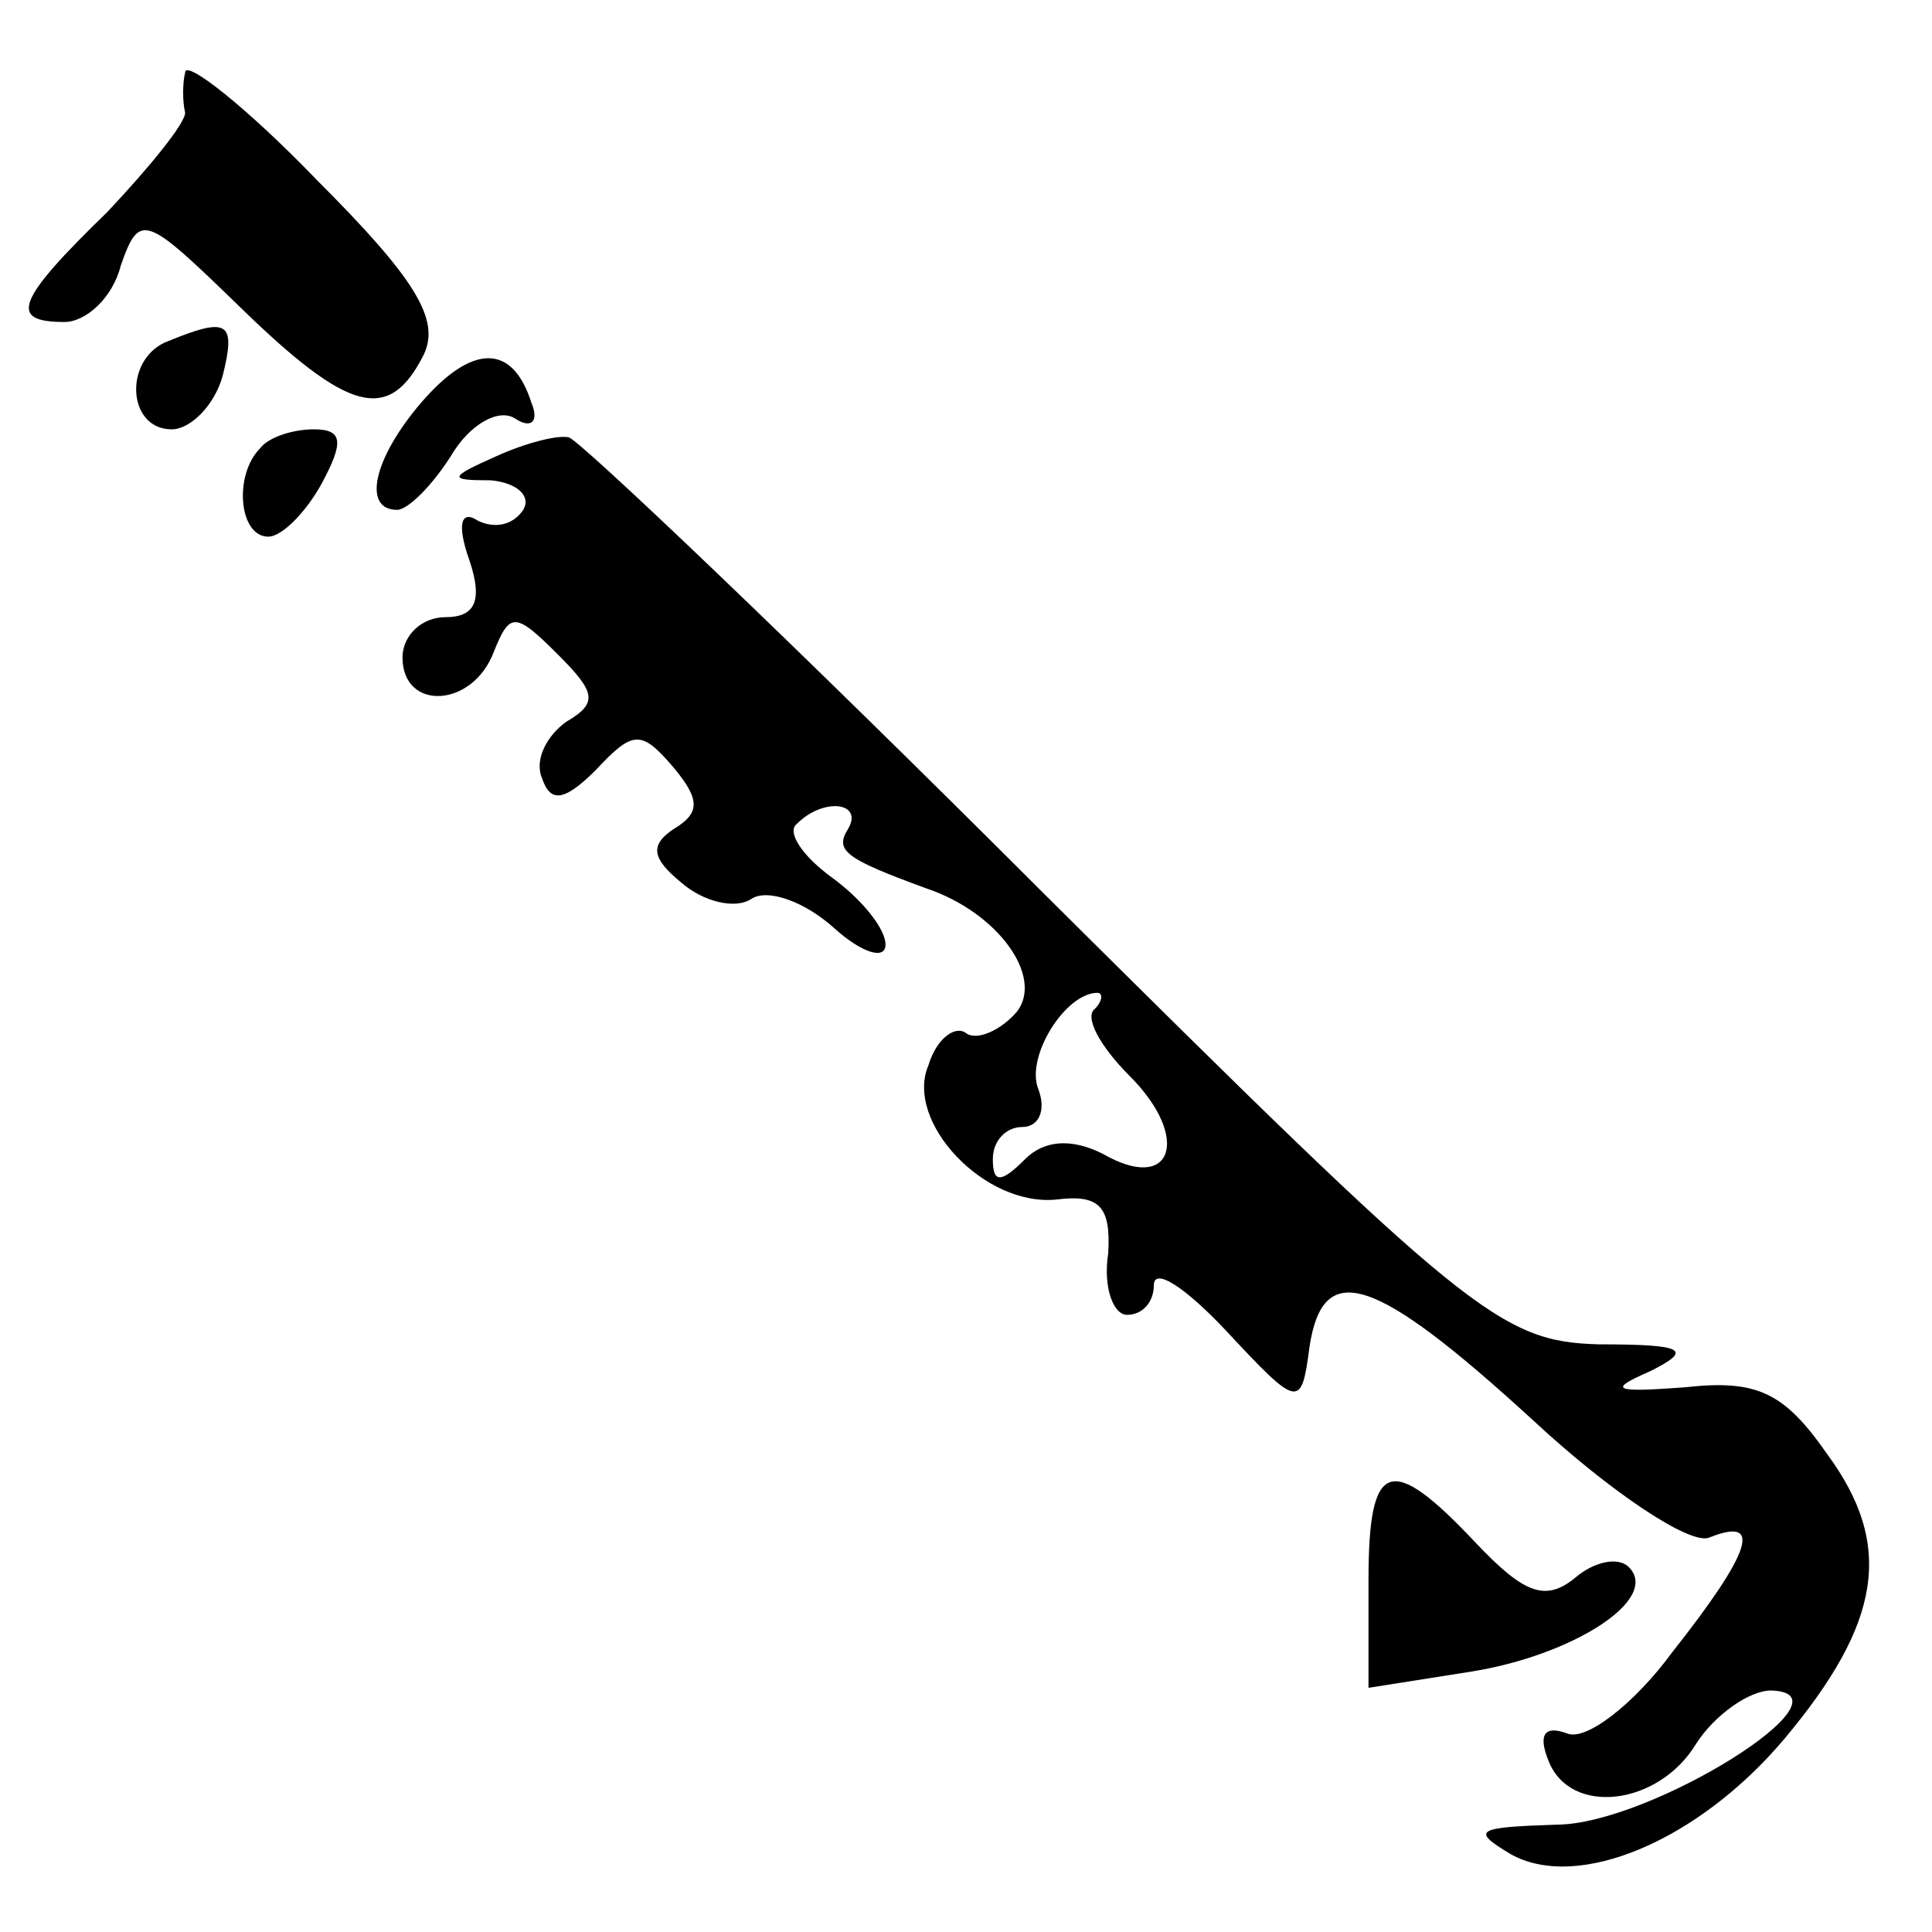 <?xml version="1.0" standalone="no"?>
<!DOCTYPE svg PUBLIC "-//W3C//DTD SVG 20010904//EN"
 "http://www.w3.org/TR/2001/REC-SVG-20010904/DTD/svg10.dtd">
<svg version="1.0" xmlns="http://www.w3.org/2000/svg"
 width="72pt" height="72pt" viewBox="0 0 72 72"
 preserveAspectRatio="xMidYMid meet">
<g transform="translate(0,72) scale(0.1,-0.1)"
fill="#000000" stroke="none">
<path d="M69 693 c-1 -4 -1 -11 0 -15 0 -4 -13 -20 -29 -37 -34 -33 -37 -41
-16 -41 8 0 18 9 21 21 7 20 9 19 44 -15 41 -40 56 -44 69 -18 6 13 -3 28 -40
65 -26 27 -49 45 -49 40z"/>
<path d="M63 593 c-17 -6 -16 -33 1 -33 7 0 16 9 19 20 5 20 2 22 -20 13z"/>
<path d="M157 570 c-18 -21 -22 -40 -9 -40 4 0 13 9 20 20 7 12 18 18 24 14 6
-4 9 -1 6 6 -7 22 -22 22 -41 0z"/>
<path d="M97 553 c-10 -10 -8 -33 3 -33 5 0 14 9 20 20 8 15 8 20 -3 20 -8 0
-17 -3 -20 -7z"/>
<path d="M185 550 c-18 -8 -18 -9 -2 -9 10 -1 15 -6 12 -11 -4 -6 -11 -7 -17
-4 -6 4 -8 -1 -3 -15 5 -15 2 -21 -9 -21 -9 0 -16 -7 -16 -15 0 -20 26 -19 34
2 6 15 8 15 24 -1 14 -14 15 -18 3 -25 -7 -5 -12 -14 -9 -21 3 -9 8 -9 20 3
14 15 17 15 29 1 10 -12 10 -17 0 -23 -9 -6 -8 -11 3 -20 8 -7 20 -10 26 -6 6
4 20 -1 31 -11 10 -9 19 -12 19 -6 0 6 -9 17 -20 25 -11 8 -17 17 -13 20 10
10 25 8 19 -2 -5 -8 -1 -11 29 -22 27 -9 44 -33 34 -46 -6 -7 -15 -11 -19 -8
-4 3 -11 -2 -14 -12 -9 -21 21 -53 48 -50 16 2 20 -3 19 -20 -2 -13 2 -23 7
-23 6 0 10 5 10 11 0 7 12 -1 27 -17 27 -29 28 -29 31 -6 5 33 24 27 83 -27
29 -27 59 -47 66 -44 20 8 16 -5 -14 -43 -14 -19 -32 -33 -39 -30 -8 3 -11 0
-7 -10 8 -21 41 -17 55 6 7 11 20 20 28 20 33 -1 -45 -50 -80 -50 -30 -1 -32
-2 -17 -11 25 -14 70 5 102 43 36 43 41 72 16 106 -16 23 -26 28 -53 25 -27
-2 -29 -1 -13 6 16 8 13 10 -19 10 -37 1 -49 11 -208 169 -92 92 -172 168
-176 169 -4 1 -16 -2 -27 -7z m223 -206 c-4 -3 2 -14 13 -25 23 -23 16 -44
-10 -29 -12 6 -22 5 -29 -2 -9 -9 -12 -9 -12 0 0 7 5 12 11 12 6 0 9 6 6 14
-5 12 10 36 22 36 2 0 2 -3 -1 -6z"/>
<path d="M510 131 l0 -40 38 6 c38 6 71 27 59 39 -4 4 -13 2 -20 -4 -11 -9
-19 -6 -37 13 -32 34 -40 31 -40 -14z"/>
</g>
</svg>
